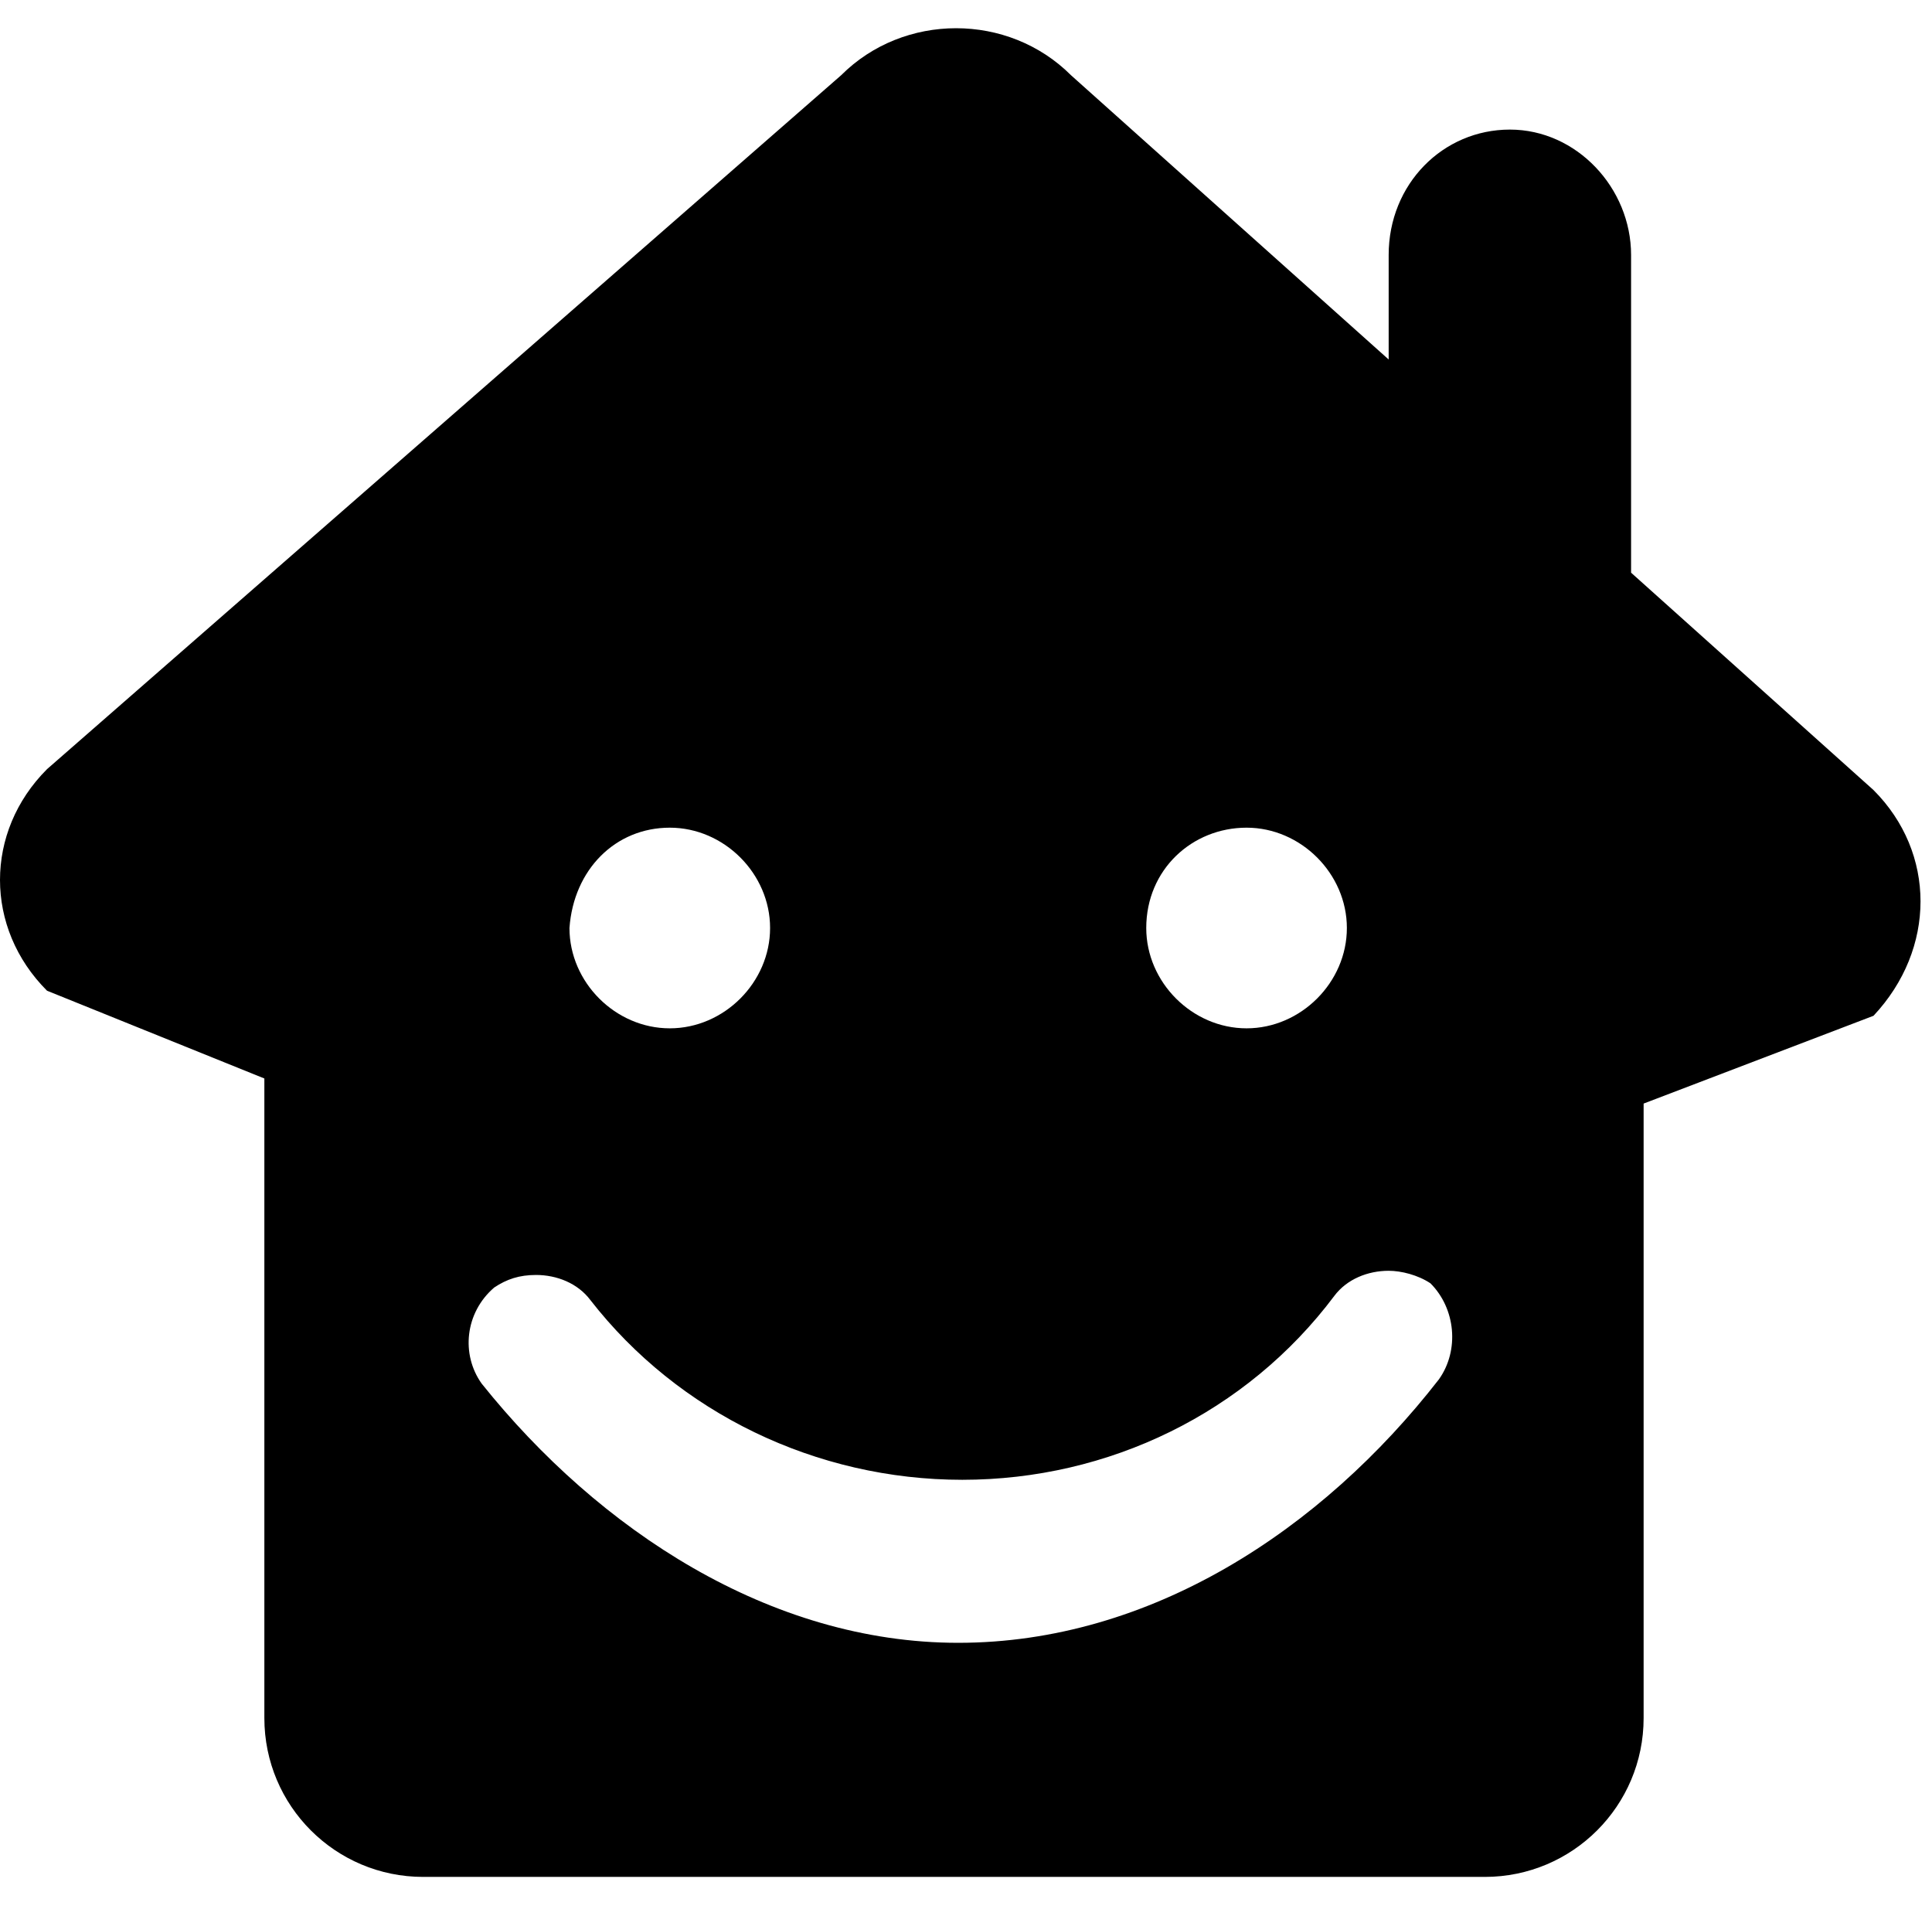 <?xml version="1.0" standalone="no"?><!DOCTYPE svg PUBLIC "-//W3C//DTD SVG 1.1//EN" "http://www.w3.org/Graphics/SVG/1.1/DTD/svg11.dtd"><svg t="1565923185656" class="icon" viewBox="0 0 1029 1024" version="1.1" xmlns="http://www.w3.org/2000/svg" p-id="2977" xmlns:xlink="http://www.w3.org/1999/xlink" width="100.488" height="100"><defs><style type="text/css"></style></defs><path d="M997.843 420.73l-129.113-115.757V135.791c0-35.617-28.939-66.783-64.557-66.783-35.617 0-64.557 28.939-64.557 66.783v55.652l-169.183-151.374c-33.391-33.391-89.043-33.391-122.435 0L25.043 409.6c-33.391 33.391-33.391 84.591 0 117.983l115.757 46.748v340.591c0 46.748 37.843 84.591 84.591 84.591h565.426c46.748 0 84.591-37.843 84.591-84.591V587.687l122.435-46.748c33.391-35.617 33.391-86.817 0-120.209m-333.913 20.035c28.939 0 53.426 24.487 53.426 53.426 0 28.939-24.487 53.426-53.426 53.426-28.939 0-53.426-24.487-53.426-53.426 0-31.165 24.487-53.426 53.426-53.426m-307.2 0c28.939 0 53.426 24.487 53.426 53.426 0 28.939-24.487 53.426-53.426 53.426-28.939 0-53.426-24.487-53.426-53.426 2.226-31.165 24.487-53.426 53.426-53.426M766.33 734.609c-62.33 80.139-153.6 140.243-256 140.243-100.174 0-191.443-60.104-253.774-138.017-11.13-15.583-8.904-37.843 6.678-51.2 6.678-4.452 13.357-6.678 22.261-6.678 11.13 0 22.261 4.452 28.939 13.357 46.748 60.104 120.209 95.722 198.122 95.722s151.374-35.617 198.122-97.948c6.678-8.904 17.809-13.357 28.939-13.357 6.678 0 15.583 2.226 22.261 6.678 13.357 13.357 15.583 35.617 4.452 51.2m0 0" p-id="2978"></path></svg>
